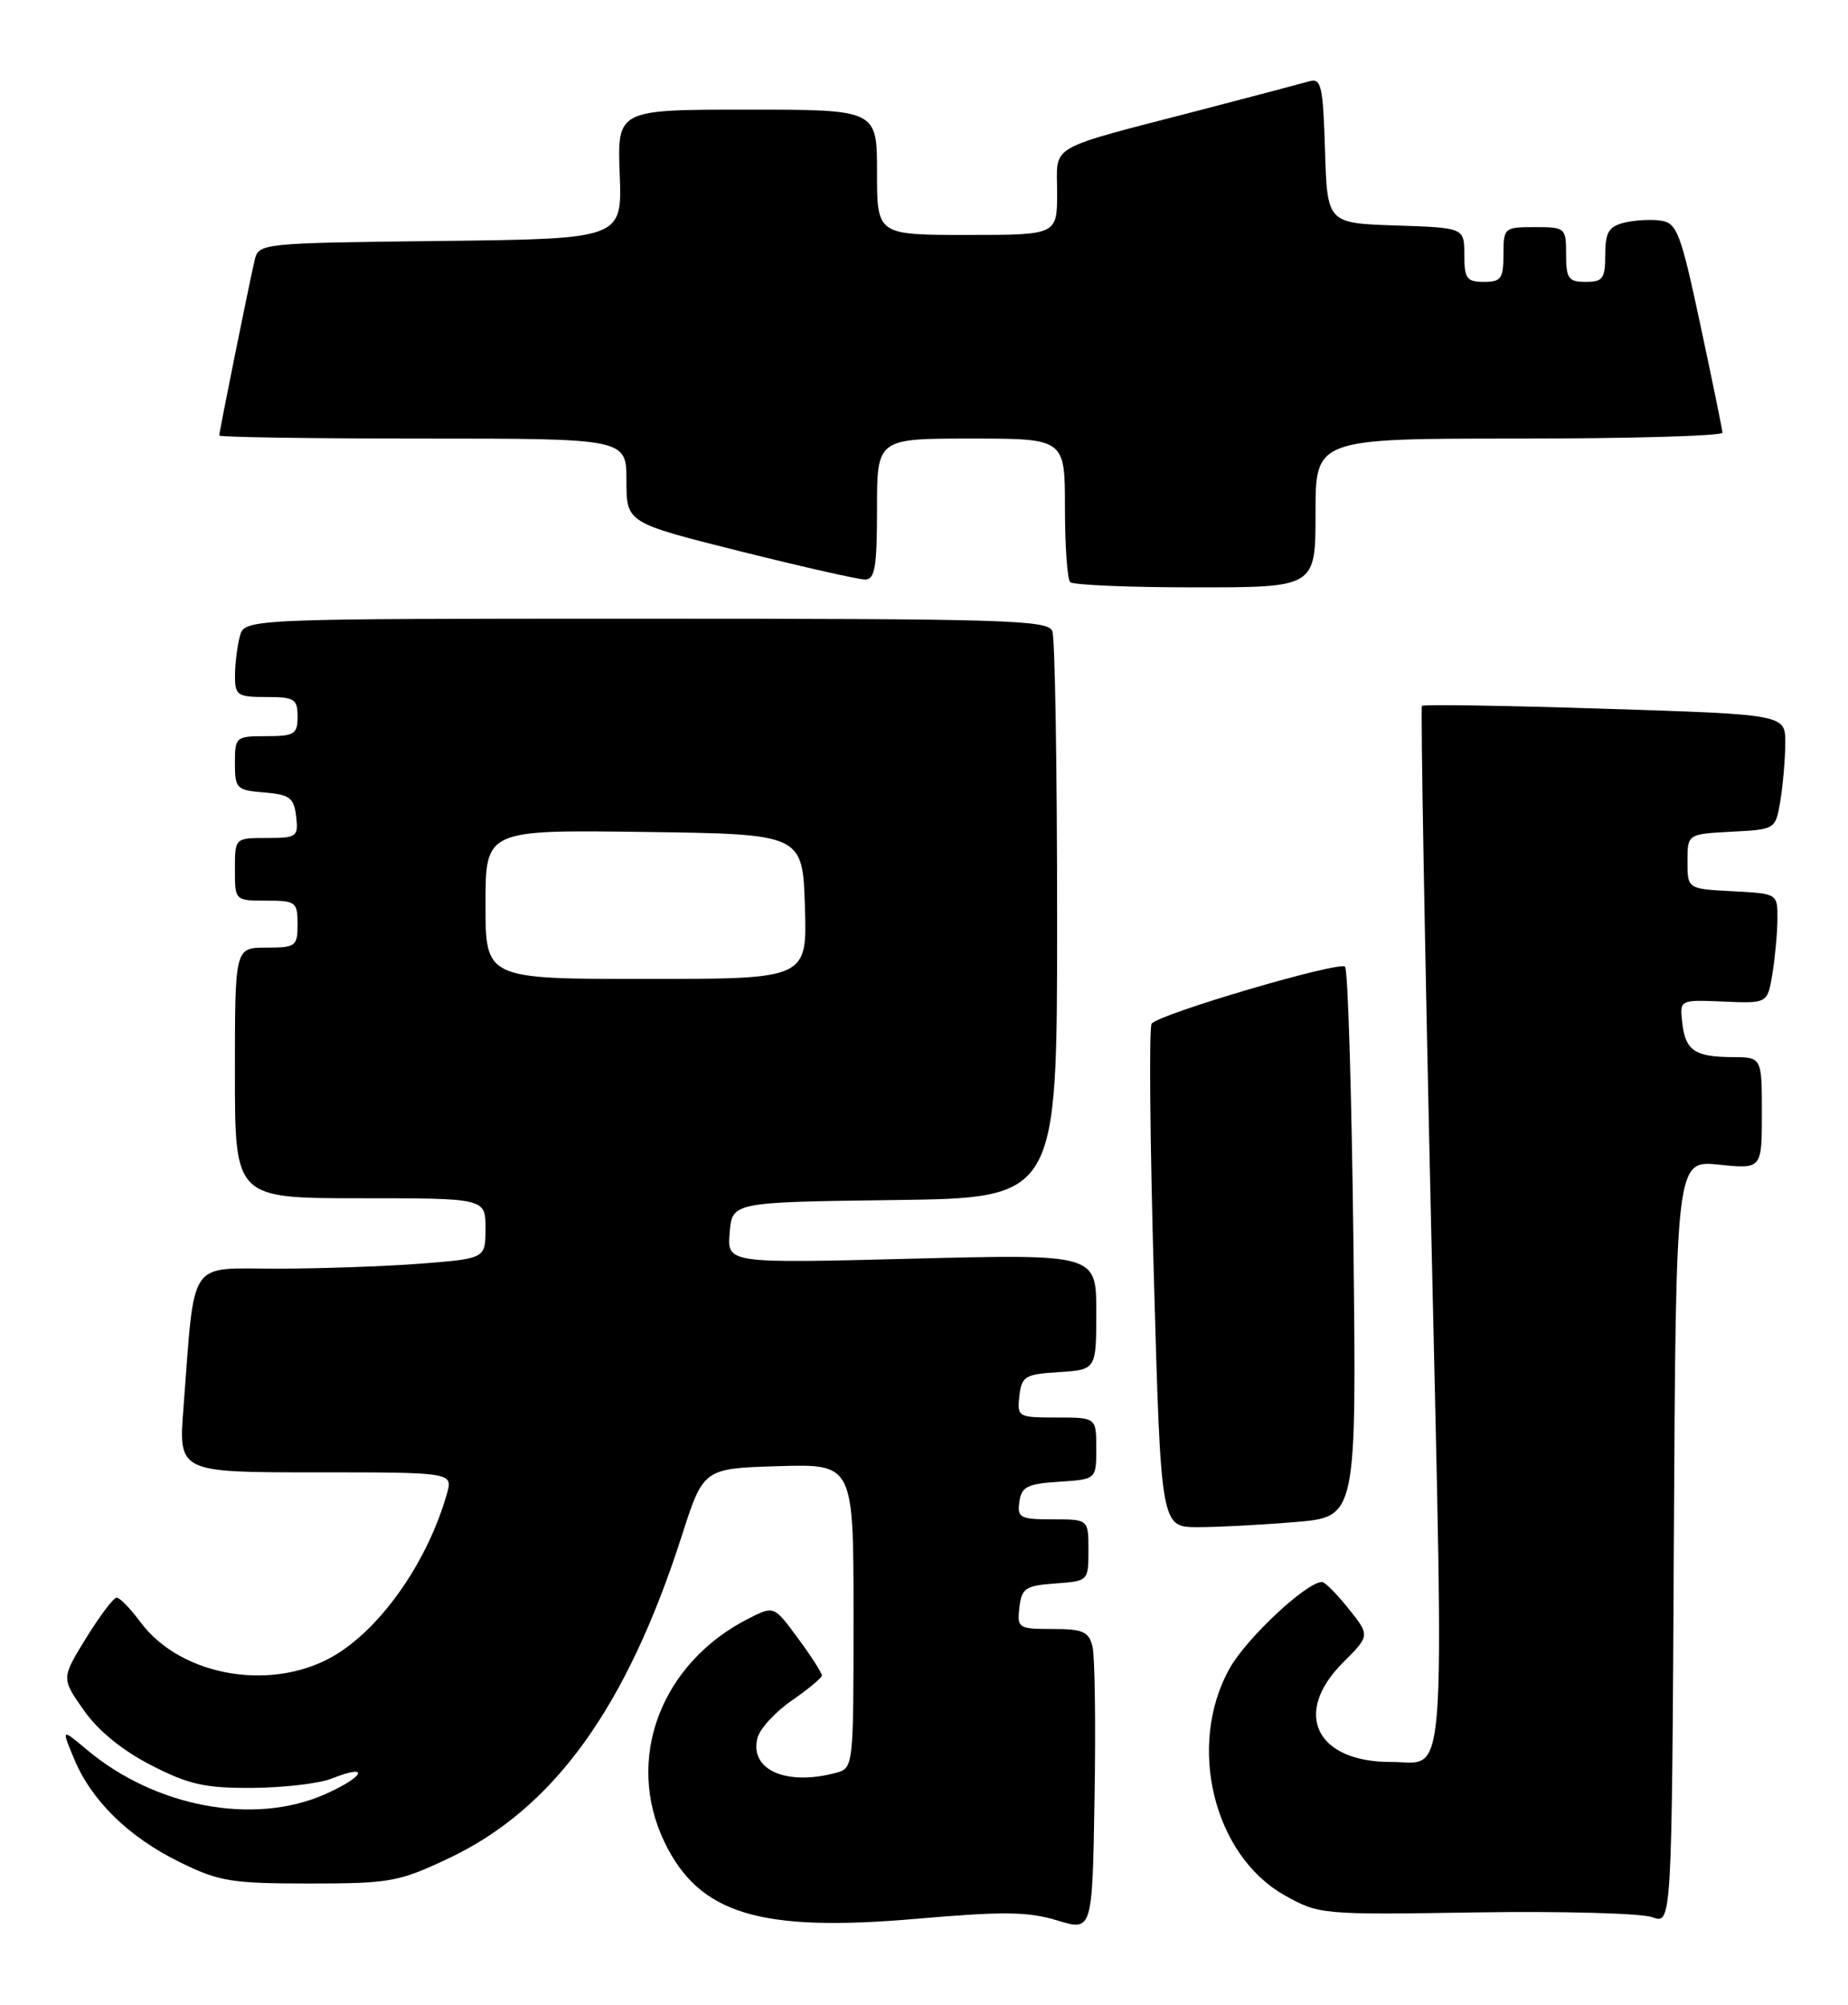 <?xml version="1.0" encoding="UTF-8" standalone="no"?>
<!DOCTYPE svg PUBLIC "-//W3C//DTD SVG 1.1//EN" "http://www.w3.org/Graphics/SVG/1.1/DTD/svg11.dtd" >
<svg xmlns="http://www.w3.org/2000/svg" xmlns:xlink="http://www.w3.org/1999/xlink" version="1.1" viewBox="0 0 236 256">
 <g >
 <path fill="currentColor"
d=" M 139.52 210.25 C 139.04 208.33 138.30 208.00 134.41 208.00 C 130.04 208.00 129.88 207.89 130.18 205.25 C 130.47 202.79 130.95 202.47 134.75 202.19 C 138.98 201.89 139.00 201.87 139.00 197.94 C 139.00 194.00 139.00 194.00 134.43 194.00 C 130.26 194.00 129.89 193.80 130.18 191.75 C 130.45 189.83 131.20 189.46 135.25 189.20 C 140.00 188.89 140.00 188.89 140.00 184.95 C 140.00 181.00 140.00 181.00 134.93 181.00 C 130.00 181.00 129.88 180.93 130.18 178.25 C 130.47 175.73 130.90 175.47 135.25 175.20 C 140.00 174.89 140.00 174.89 140.00 167.51 C 140.00 160.13 140.00 160.13 116.43 160.72 C 92.86 161.32 92.86 161.32 93.18 157.41 C 93.50 153.50 93.50 153.50 114.25 153.23 C 135.00 152.96 135.00 152.96 135.00 117.56 C 135.00 98.09 134.73 81.45 134.39 80.58 C 133.85 79.17 128.34 79.00 82.51 79.00 C 31.23 79.00 31.23 79.00 30.63 81.25 C 30.30 82.49 30.02 84.74 30.01 86.25 C 30.00 88.79 30.30 89.00 34.00 89.00 C 37.60 89.00 38.00 89.25 38.00 91.50 C 38.00 93.75 37.60 94.00 34.00 94.00 C 30.11 94.00 30.00 94.09 30.00 97.44 C 30.00 100.69 30.20 100.90 33.75 101.19 C 37.01 101.46 37.54 101.86 37.82 104.25 C 38.12 106.85 37.91 107.00 34.07 107.00 C 30.00 107.00 30.00 107.00 30.00 111.00 C 30.00 115.00 30.00 115.00 34.00 115.00 C 37.78 115.00 38.00 115.17 38.00 118.00 C 38.00 120.83 37.78 121.00 34.00 121.00 C 30.00 121.00 30.00 121.00 30.00 137.00 C 30.00 153.00 30.00 153.00 46.00 153.00 C 62.00 153.00 62.00 153.00 62.00 156.85 C 62.00 160.70 62.00 160.70 53.75 161.35 C 49.21 161.70 40.93 161.99 35.34 161.99 C 23.86 162.00 24.92 160.42 23.43 179.75 C 22.79 188.00 22.79 188.00 40.33 188.00 C 57.86 188.00 57.86 188.00 57.06 190.78 C 54.66 199.17 49.04 207.38 43.15 211.12 C 35.23 216.14 23.18 214.22 17.91 207.09 C 16.65 205.39 15.30 204.00 14.90 204.00 C 14.50 204.00 12.75 206.32 11.00 209.15 C 7.83 214.30 7.83 214.30 10.71 218.39 C 12.54 221.00 15.65 223.53 19.31 225.40 C 24.12 227.87 26.18 228.33 32.27 228.29 C 36.24 228.26 40.80 227.73 42.39 227.09 C 47.35 225.12 46.57 226.86 41.49 229.11 C 32.42 233.12 19.80 230.75 11.06 223.39 C 7.84 220.69 7.84 220.69 9.47 224.60 C 11.71 229.96 16.44 234.58 22.99 237.79 C 27.97 240.24 29.57 240.50 39.50 240.50 C 49.83 240.50 50.92 240.30 57.35 237.26 C 70.71 230.93 80.02 218.04 87.06 196.13 C 89.83 187.50 89.83 187.50 99.42 187.21 C 109.00 186.93 109.00 186.93 109.00 206.35 C 109.00 225.64 108.99 225.77 106.75 226.37 C 100.38 228.08 95.67 225.97 96.74 221.90 C 97.04 220.73 99.01 218.59 101.11 217.14 C 103.21 215.69 104.94 214.25 104.96 213.95 C 104.98 213.64 103.62 211.51 101.92 209.21 C 98.85 205.03 98.85 205.03 95.67 206.63 C 84.38 212.32 79.74 224.64 84.88 235.26 C 89.31 244.40 97.02 246.74 117.00 245.01 C 128.13 244.04 131.29 244.08 135.00 245.21 C 139.50 246.59 139.50 246.59 139.78 229.54 C 139.94 220.17 139.82 211.49 139.52 210.25 Z  M 219.51 148.71 C 225.00 149.28 225.00 149.28 225.00 142.14 C 225.00 135.00 225.00 135.00 221.25 134.98 C 216.43 134.96 215.22 134.14 214.83 130.56 C 214.50 127.65 214.50 127.65 220.11 127.89 C 225.72 128.13 225.72 128.13 226.35 124.32 C 226.69 122.22 226.98 119.06 226.99 117.30 C 227.00 114.10 226.99 114.10 221.25 113.80 C 215.50 113.50 215.50 113.50 215.50 110.00 C 215.50 106.50 215.50 106.50 221.13 106.20 C 226.75 105.91 226.75 105.91 227.37 102.20 C 227.70 100.17 227.98 96.87 227.99 94.87 C 228.00 91.23 228.00 91.23 204.95 90.50 C 192.28 90.09 181.76 89.93 181.59 90.13 C 181.41 90.33 181.94 120.36 182.77 156.86 C 184.42 230.33 184.83 224.96 177.68 224.98 C 168.08 225.02 165.02 218.78 171.48 212.32 C 174.96 208.84 174.96 208.84 172.23 205.42 C 170.73 203.54 169.20 202.00 168.83 202.00 C 166.86 202.00 159.17 209.19 157.02 213.05 C 151.55 222.85 154.96 236.89 164.05 242.00 C 168.45 244.47 168.75 244.50 188.50 244.19 C 199.50 244.02 209.63 244.30 211.00 244.80 C 213.50 245.73 213.50 245.73 213.76 196.94 C 214.02 148.15 214.02 148.15 219.51 148.71 Z  M 165.47 194.34 C 173.24 193.69 173.24 193.69 172.84 158.89 C 172.62 139.76 172.14 123.80 171.77 123.44 C 171.03 122.69 148.04 129.46 147.07 130.71 C 146.73 131.14 146.86 145.79 147.36 163.25 C 148.26 195.00 148.26 195.00 152.98 195.00 C 155.58 195.00 161.19 194.70 165.47 194.34 Z  M 168.00 65.50 C 168.00 56.00 168.00 56.00 194.00 56.00 C 208.30 56.00 219.98 55.66 219.97 55.25 C 219.95 54.84 218.68 48.65 217.15 41.50 C 214.63 29.70 214.16 28.47 212.09 28.17 C 210.83 27.98 208.72 28.11 207.40 28.44 C 205.44 28.93 205.00 29.68 205.00 32.52 C 205.00 35.57 204.69 36.00 202.50 36.00 C 200.31 36.00 200.00 35.57 200.00 32.50 C 200.00 29.08 199.90 29.00 196.00 29.00 C 192.10 29.00 192.00 29.08 192.00 32.50 C 192.00 35.57 191.69 36.00 189.50 36.00 C 187.31 36.00 187.00 35.56 187.00 32.54 C 187.00 29.08 187.00 29.08 178.25 28.79 C 169.50 28.50 169.50 28.50 169.21 19.19 C 168.96 10.96 168.73 9.95 167.21 10.38 C 166.27 10.65 160.10 12.28 153.50 14.00 C 133.36 19.24 135.00 18.30 135.00 24.58 C 135.00 30.00 135.00 30.00 123.50 30.00 C 112.00 30.00 112.00 30.00 112.00 22.00 C 112.00 14.00 112.00 14.00 95.41 14.00 C 78.83 14.00 78.83 14.00 79.14 22.25 C 79.45 30.50 79.45 30.50 56.24 30.77 C 33.15 31.04 33.03 31.05 32.51 33.27 C 31.80 36.30 28.00 55.12 28.00 55.61 C 28.00 55.82 39.70 56.00 54.00 56.00 C 80.00 56.00 80.00 56.00 80.00 61.38 C 80.00 66.75 80.00 66.75 94.48 70.38 C 102.44 72.37 109.64 74.00 110.48 74.00 C 111.73 74.00 112.00 72.39 112.00 65.00 C 112.00 56.00 112.00 56.00 124.00 56.00 C 136.00 56.00 136.00 56.00 136.00 64.83 C 136.00 69.69 136.30 73.97 136.67 74.33 C 137.03 74.70 144.23 75.00 152.67 75.00 C 168.00 75.00 168.00 75.00 168.00 65.50 Z  M 62.00 115.48 C 62.00 105.96 62.00 105.96 82.25 106.23 C 102.50 106.50 102.50 106.50 102.79 115.75 C 103.08 125.00 103.08 125.00 82.54 125.00 C 62.00 125.00 62.00 125.00 62.00 115.48 Z "/>
</g>
</svg>
